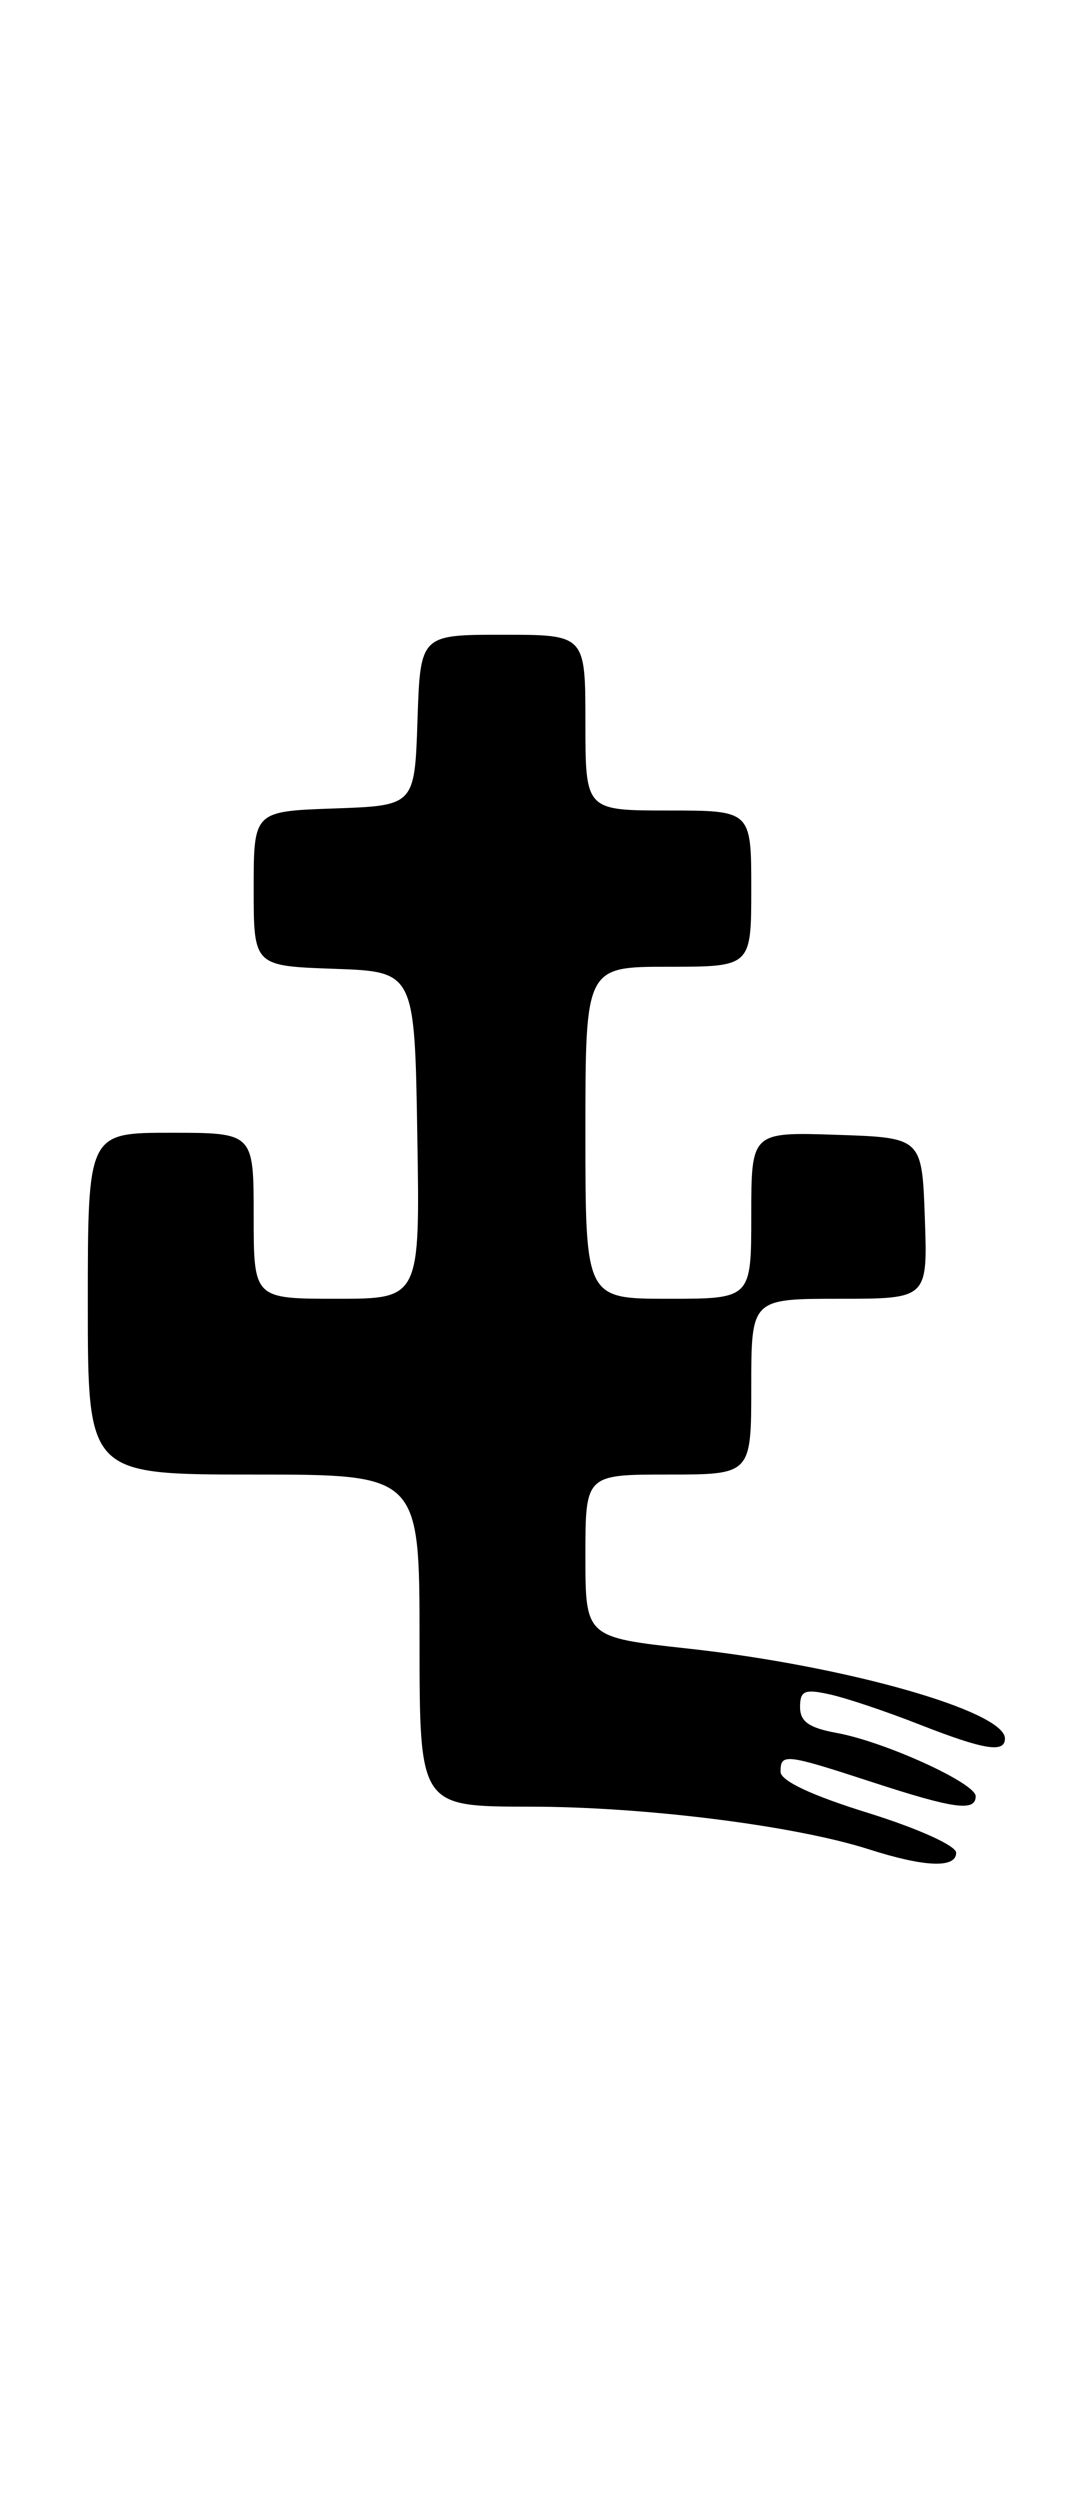 <?xml version="1.0" encoding="UTF-8" standalone="no"?>
<!DOCTYPE svg PUBLIC "-//W3C//DTD SVG 1.1//EN" "http://www.w3.org/Graphics/SVG/1.1/DTD/svg11.dtd" >
<svg xmlns="http://www.w3.org/2000/svg" xmlns:xlink="http://www.w3.org/1999/xlink" version="1.1" viewBox="0 0 111 256">
 <g >
 <path fill="currentColor"
d=" M 98.00 189.73 C 98.00 189.01 94.13 187.26 89.00 185.66 C 83.16 183.85 80.00 182.36 80.00 181.43 C 80.00 179.53 80.48 179.59 89.40 182.50 C 97.80 185.24 100.00 185.54 100.00 183.94 C 100.00 182.60 90.66 178.35 85.75 177.46 C 82.92 176.94 82.00 176.30 82.00 174.81 C 82.00 173.14 82.46 172.94 85.03 173.51 C 86.70 173.87 90.83 175.26 94.22 176.59 C 100.88 179.20 103.00 179.54 103.00 178.03 C 103.00 175.22 86.62 170.58 70.51 168.82 C 60.00 167.67 60.00 167.67 60.00 159.33 C 60.00 151.00 60.00 151.00 68.50 151.00 C 77.00 151.00 77.00 151.00 77.00 142.00 C 77.00 133.00 77.00 133.00 86.04 133.00 C 95.08 133.00 95.08 133.00 94.79 124.75 C 94.50 116.50 94.50 116.50 85.75 116.21 C 77.00 115.92 77.00 115.92 77.00 124.46 C 77.00 133.00 77.00 133.00 68.50 133.00 C 60.00 133.00 60.00 133.00 60.00 116.00 C 60.00 99.00 60.00 99.00 68.50 99.00 C 77.00 99.00 77.00 99.00 77.00 91.00 C 77.00 83.00 77.00 83.00 68.50 83.00 C 60.00 83.00 60.00 83.00 60.00 74.00 C 60.00 65.00 60.00 65.00 51.54 65.00 C 43.08 65.00 43.08 65.00 42.79 73.75 C 42.50 82.50 42.50 82.50 34.25 82.79 C 26.00 83.08 26.00 83.08 26.00 91.00 C 26.00 98.92 26.00 98.92 34.25 99.21 C 42.50 99.50 42.50 99.50 42.77 116.25 C 43.05 133.00 43.05 133.00 34.52 133.00 C 26.00 133.00 26.00 133.00 26.00 124.50 C 26.00 116.00 26.00 116.00 17.50 116.00 C 9.00 116.00 9.00 116.00 9.00 133.50 C 9.00 151.00 9.00 151.00 26.00 151.00 C 43.00 151.00 43.00 151.00 43.00 168.00 C 43.00 185.00 43.00 185.00 54.25 185.01 C 66.06 185.01 81.39 186.94 89.00 189.36 C 94.76 191.21 98.00 191.34 98.00 189.73 Z "/>
</g>
</svg>